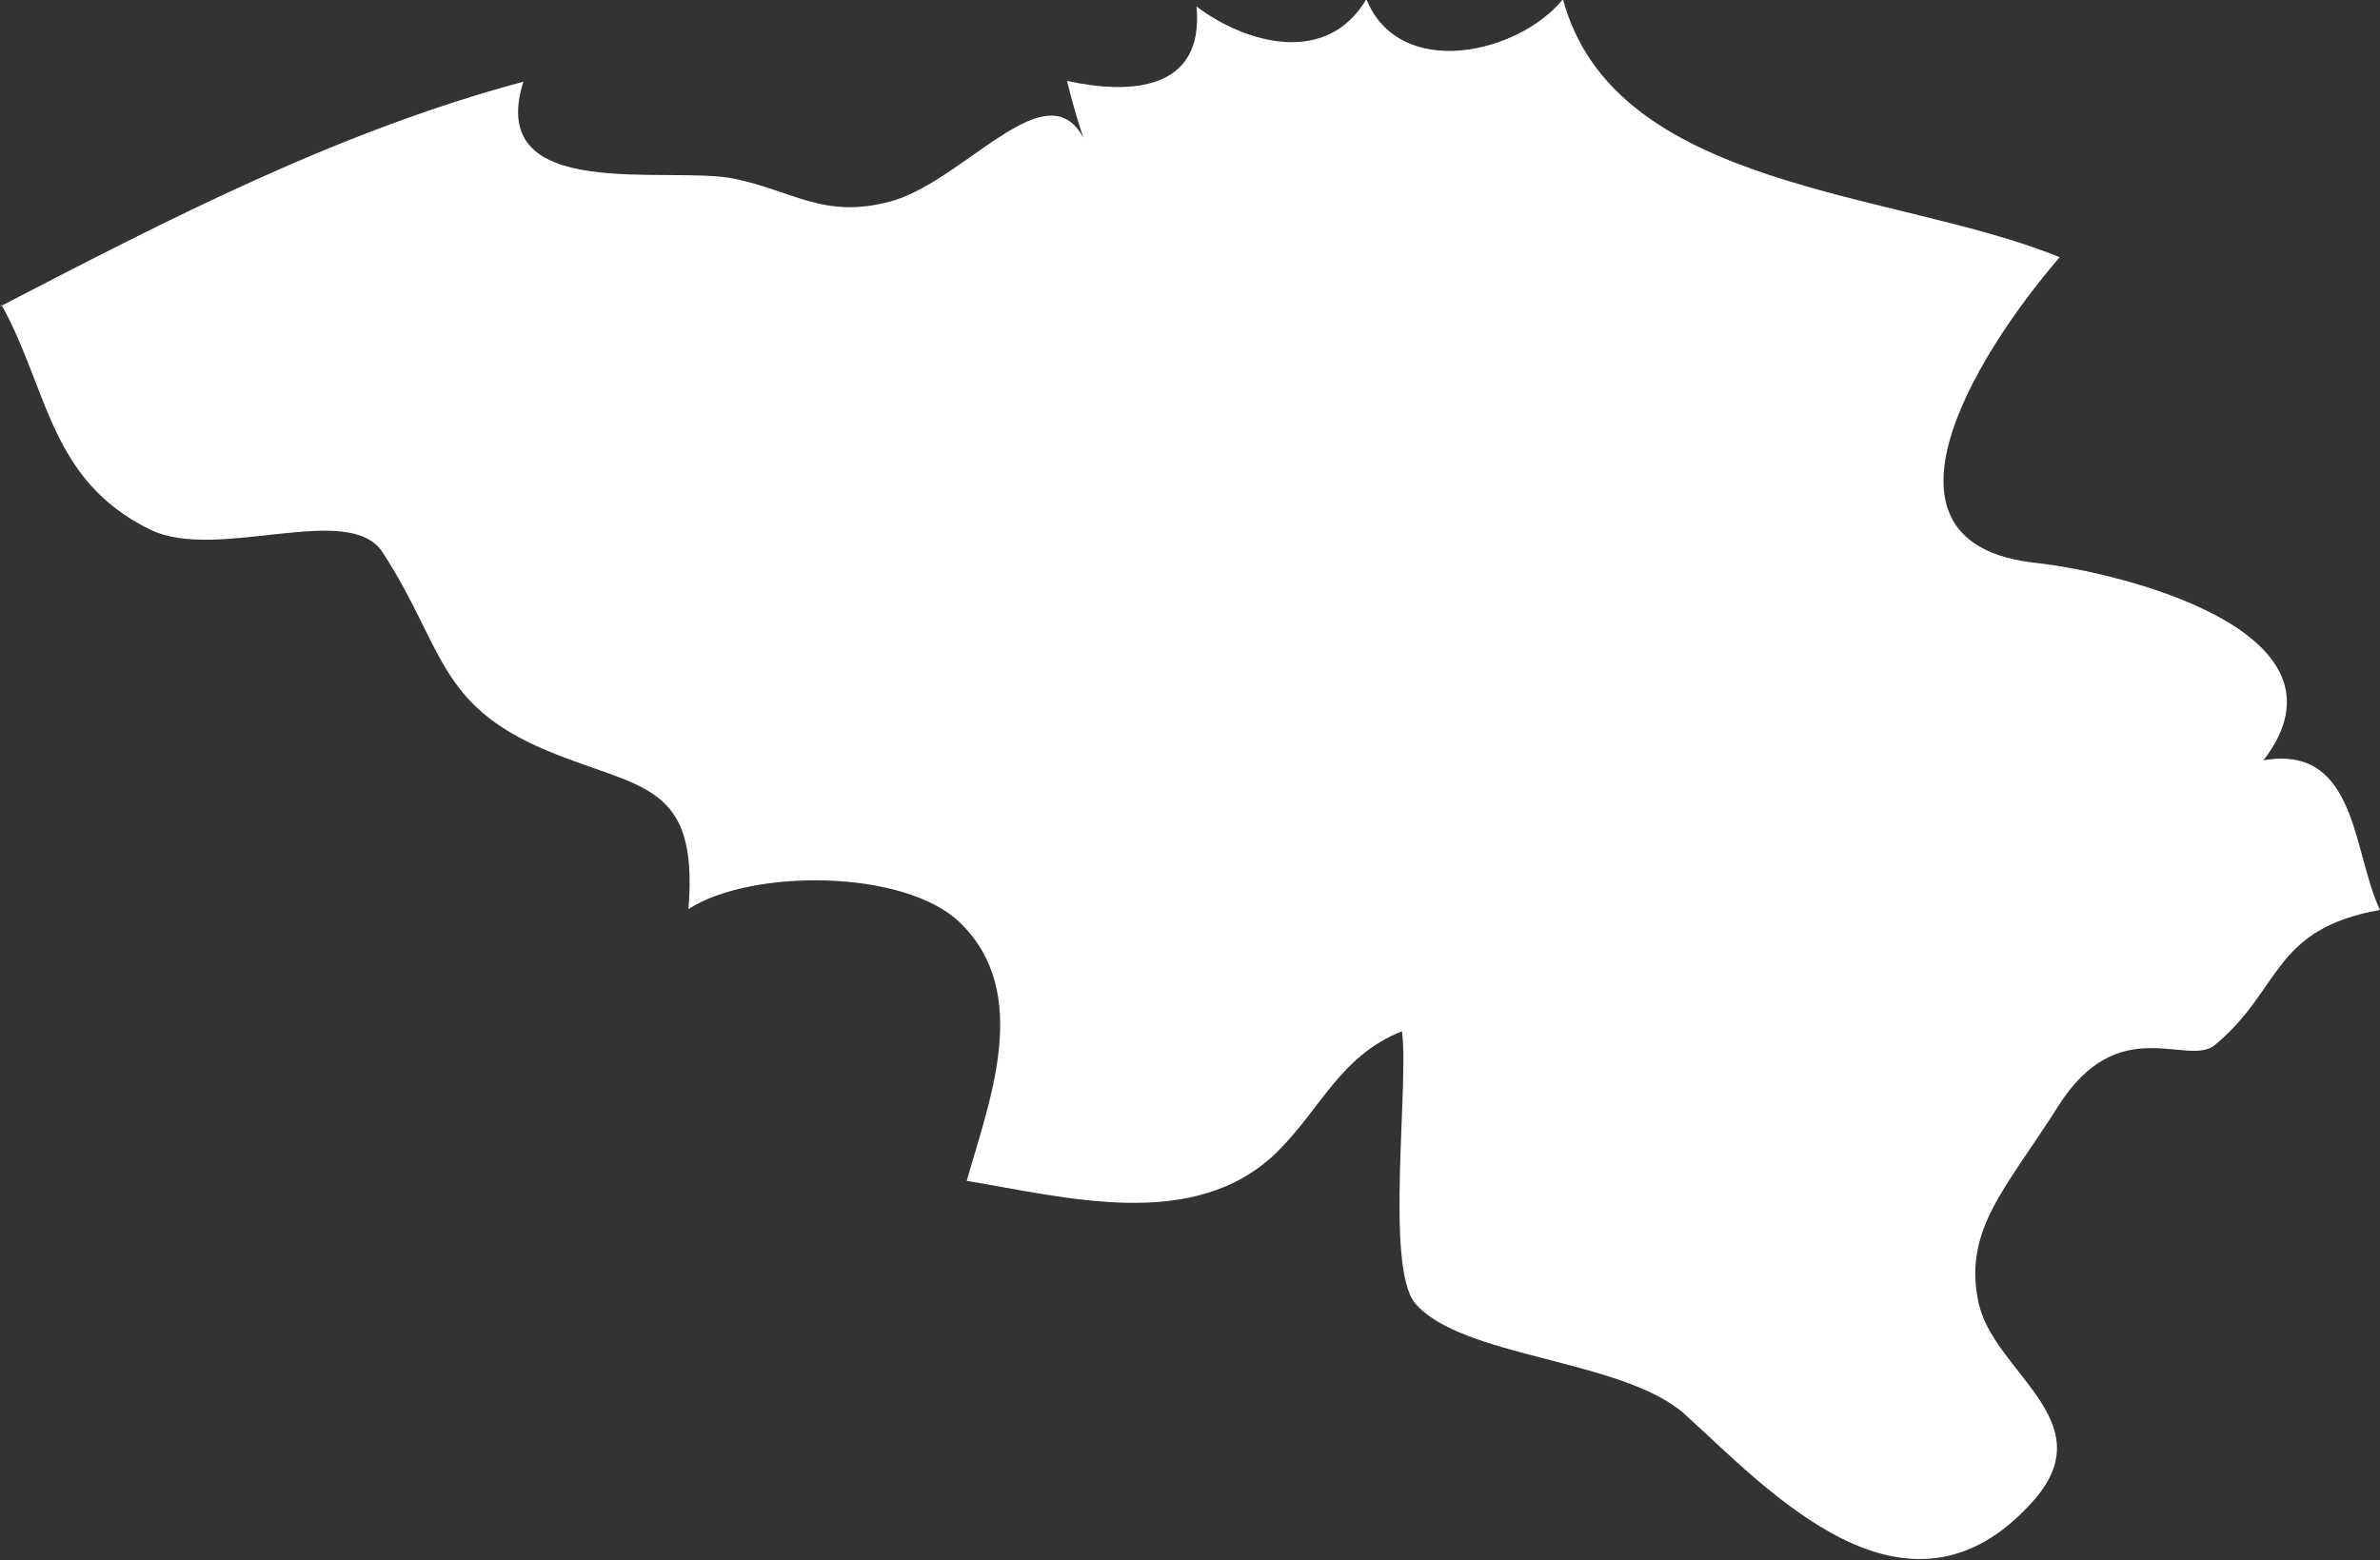 <?xml version="1.0" encoding="UTF-8" standalone="no"?>
<!-- Created with Inkscape (http://www.inkscape.org/) -->

<svg
   xmlns:dc="http://purl.org/dc/elements/1.1/"
   xmlns:cc="http://creativecommons.org/ns#"
   xmlns:rdf="http://www.w3.org/1999/02/22-rdf-syntax-ns#"
   xmlns:svg="http://www.w3.org/2000/svg"
   xmlns="http://www.w3.org/2000/svg"
   xmlns:sodipodi="http://sodipodi.sourceforge.net/DTD/sodipodi-0.dtd"
   xmlns:inkscape="http://www.inkscape.org/namespaces/inkscape"
   width="2.942mm"
   height="1.929mm"
   viewBox="0 0 2.942 1.929"
   version="1.1"
   id="svg7070"
   inkscape:version="0.92.4 (5da689c313, 2019-01-14)"
   sodipodi:docname="belgium.svg">
  <rect x="0" y="0" width="2.942" height="1.929" fill="#333333" stroke="none"/>
  <defs
     id="defs7064" />
  <sodipodi:namedview
     id="base"
     pagecolor="#ffffff"
     bordercolor="#666666"
     borderopacity="1.0"
     inkscape:pageopacity="0.0"
     inkscape:pageshadow="2"
     inkscape:zoom="7.9195959"
     inkscape:cx="32.760605"
     inkscape:cy="-21.011058"
     inkscape:document-units="mm"
     inkscape:current-layer="layer1"
     showgrid="false"
     inkscape:window-width="958"
     inkscape:window-height="1008"
     inkscape:window-x="-7"
     inkscape:window-y="0"
     inkscape:window-maximized="0" />
  <g
     inkscape:label="Layer 1"
     inkscape:groupmode="layer"
     id="layer1"
     transform="translate(-154.77,-43.211)">
    <path
       inkscape:connector-curvature="0"
       style="fill:#ffffff;stroke-width:0.265"
       d="m 154.77,43.59 c 0.208,-0.108 0.419,-0.217 0.647,-0.278 -0.048,0.152 0.18,0.103 0.261,0.12 0.075,0.016 0.111,0.05 0.193,0.028 0.102,-0.028 0.216,-0.198 0.252,-0.039 -0.013,-0.036 -0.025,-0.072 -0.034,-0.11 0.077,0.017 0.17,0.013 0.16,-0.092 0.061,0.046 0.161,0.074 0.21,-0.009 0.041,0.101 0.188,0.068 0.243,0 0.064,0.237 0.411,0.236 0.614,0.319 -0.109,0.127 -0.245,0.355 -0.029,0.378 0.101,0.011 0.404,0.084 0.281,0.244 0.116,-0.02 0.11,0.114 0.144,0.185 -0.134,0.024 -0.121,0.098 -0.204,0.167 -0.034,0.028 -0.119,-0.043 -0.194,0.076 -0.064,0.101 -0.116,0.151 -0.099,0.239 0.016,0.089 0.157,0.148 0.069,0.248 -0.157,0.178 -0.331,-0.016 -0.432,-0.107 -0.077,-0.068 -0.276,-0.069 -0.333,-0.137 -0.037,-0.046 -0.007,-0.271 -0.016,-0.336 -0.077,0.031 -0.1,0.096 -0.155,0.15 -0.102,0.099 -0.261,0.055 -0.383,0.035 0.028,-0.099 0.081,-0.232 -0.008,-0.319 -0.069,-0.067 -0.259,-0.067 -0.336,-0.017 0.013,-0.158 -0.06,-0.148 -0.175,-0.196 -0.136,-0.057 -0.127,-0.128 -0.203,-0.245 -0.041,-0.064 -0.204,0.012 -0.287,-0.028 -0.125,-0.061 -0.126,-0.173 -0.184,-0.278 z"
       id="be" />
  </g>
</svg>
